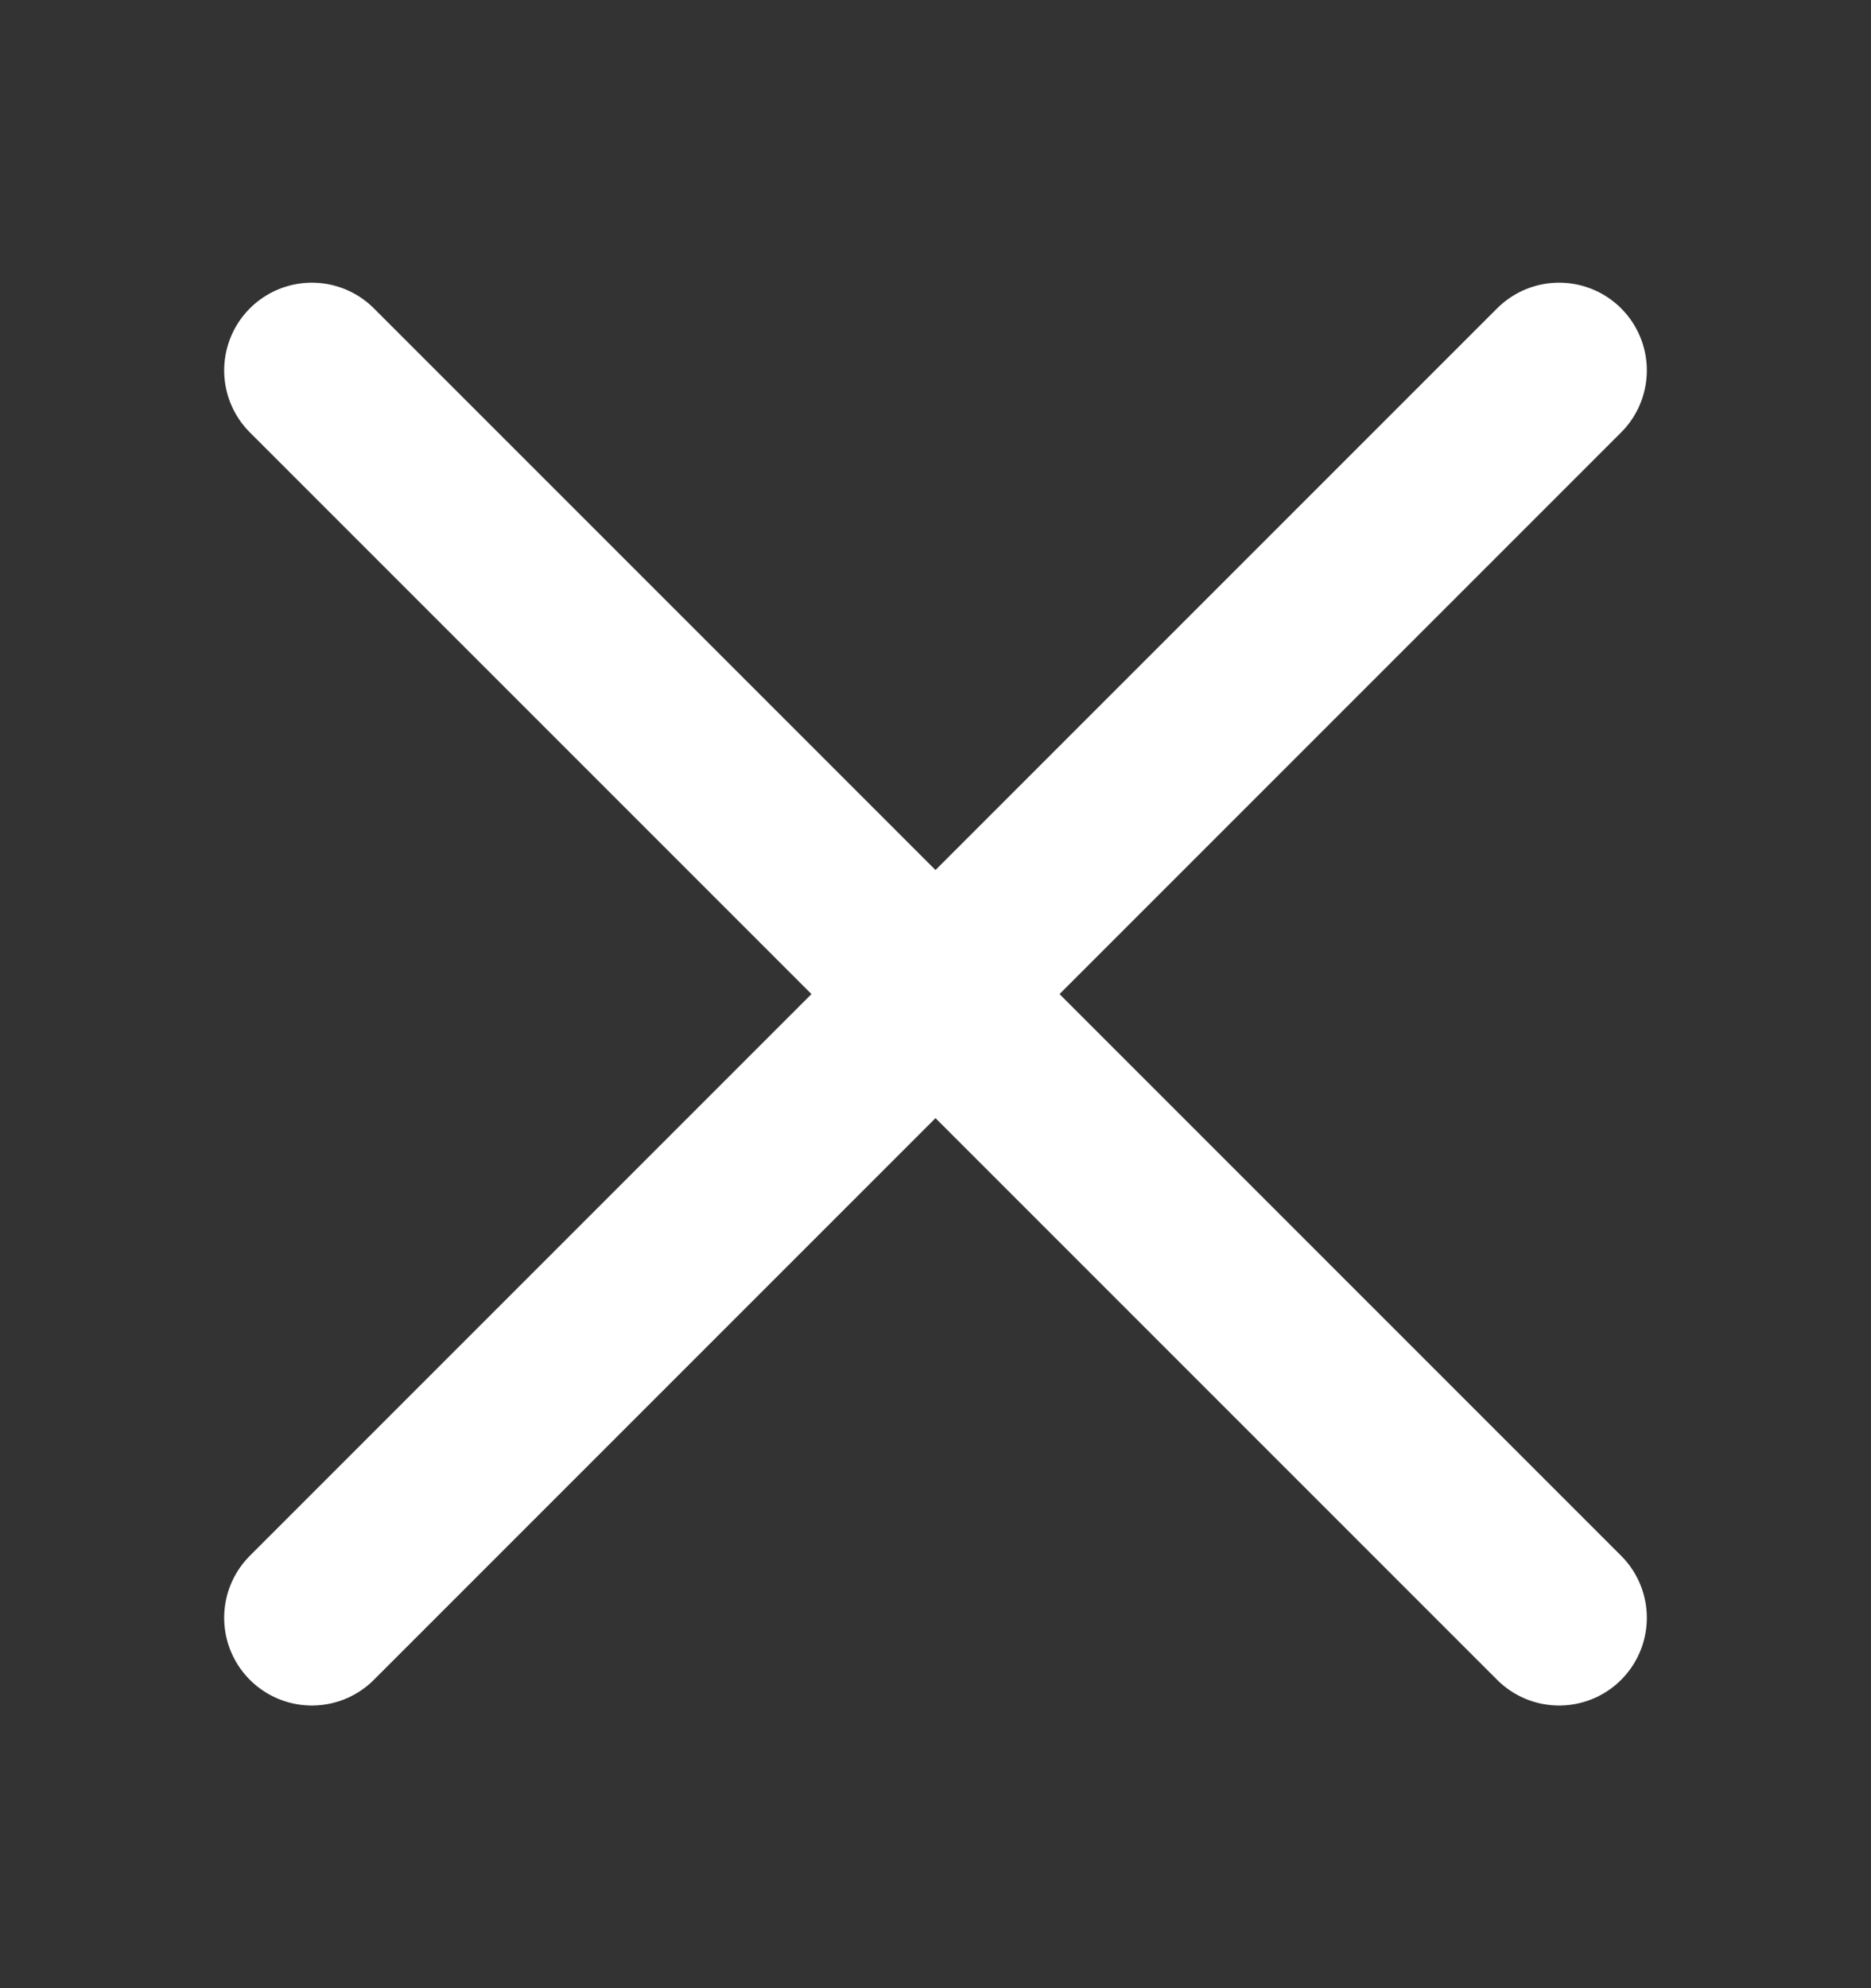 <svg width="16" height="17" viewBox="0 0 16 17" fill="none" xmlns="http://www.w3.org/2000/svg">
<rect x="0" y="0" width="16" height="17" fill="#333333" stroke="none"/>
<path d="M13.333 3.167L2.667 13.833" stroke="white" stroke-width="1.5" stroke-linecap="round" stroke-linejoin="round"/>
<path d="M2.667 3.167L13.333 13.833" stroke="white" stroke-width="1.5" stroke-linecap="round" stroke-linejoin="round"/>
</svg>

